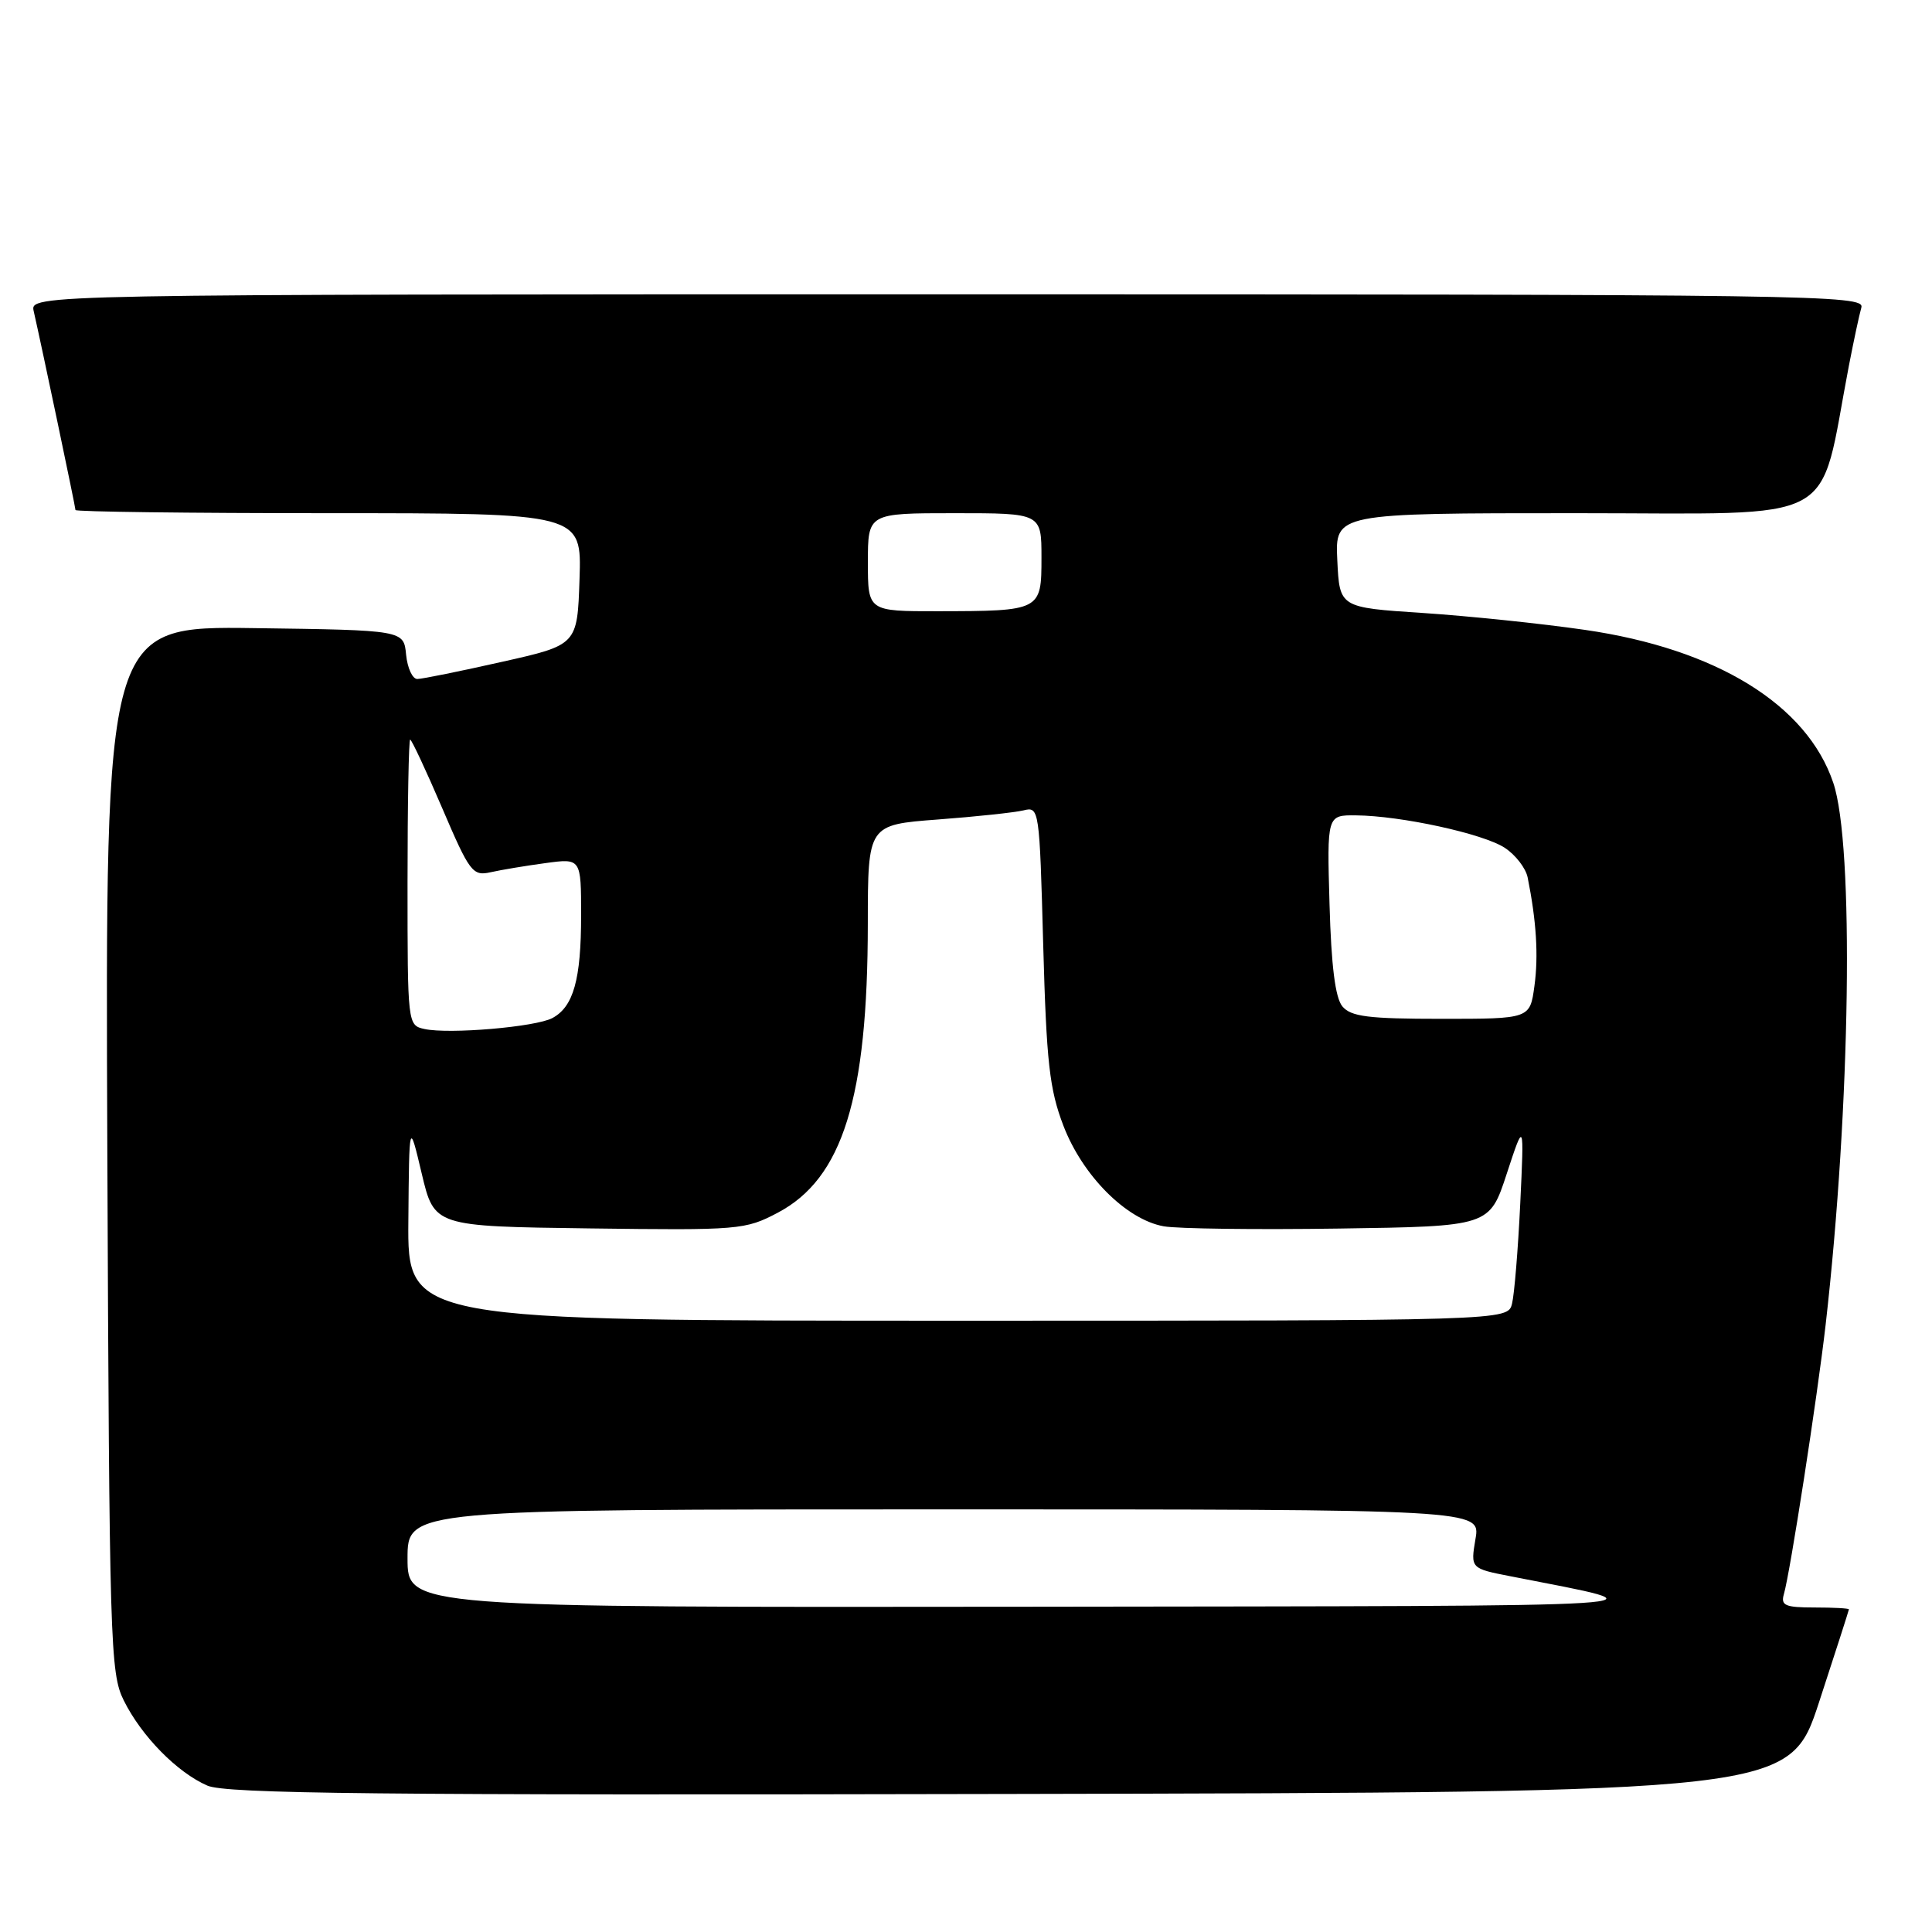 <?xml version="1.0" encoding="UTF-8" standalone="no"?>
<!DOCTYPE svg PUBLIC "-//W3C//DTD SVG 1.1//EN" "http://www.w3.org/Graphics/SVG/1.1/DTD/svg11.dtd" >
<svg xmlns="http://www.w3.org/2000/svg" xmlns:xlink="http://www.w3.org/1999/xlink" version="1.1" viewBox="0 0 256 256">
 <g >
 <path fill="currentColor"
d=" M 241.05 225.50 C 243.21 218.90 244.98 213.39 244.99 213.25 C 245.00 213.11 242.94 213.00 240.43 213.00 C 236.56 213.00 235.94 212.74 236.37 211.25 C 237.21 208.37 240.80 185.17 241.91 175.50 C 245.21 146.60 245.70 111.96 242.92 103.73 C 239.43 93.37 227.43 85.98 210.00 83.46 C 204.22 82.62 194.55 81.62 188.50 81.22 C 177.50 80.50 177.50 80.50 177.20 74.25 C 176.90 68.00 176.90 68.00 208.87 68.00 C 244.44 68.00 240.87 69.93 244.98 48.50 C 245.62 45.20 246.36 41.71 246.64 40.75 C 247.11 39.09 240.87 39.00 125.55 39.00 C 3.96 39.00 3.96 39.00 4.47 41.25 C 5.54 45.94 10.00 67.18 10.00 67.58 C 10.00 67.81 25.09 68.00 43.54 68.00 C 77.08 68.00 77.08 68.00 76.79 76.73 C 76.50 85.46 76.50 85.46 66.50 87.70 C 61.00 88.94 55.97 89.96 55.31 89.97 C 54.66 89.99 53.99 88.54 53.81 86.75 C 53.50 83.50 53.50 83.50 33.72 83.23 C 13.95 82.96 13.95 82.96 14.22 152.23 C 14.49 217.93 14.60 221.70 16.40 225.32 C 18.75 230.05 23.46 234.85 27.47 236.60 C 29.93 237.68 49.91 237.89 133.81 237.71 C 237.12 237.50 237.12 237.50 241.05 225.50 Z  M 54.00 206.50 C 54.00 200.00 54.00 200.00 125.09 200.00 C 196.18 200.00 196.18 200.00 195.51 203.91 C 194.85 207.83 194.85 207.83 200.18 208.87 C 221.39 213.03 225.20 212.78 136.75 212.90 C 54.00 213.00 54.00 213.00 54.00 206.50 Z  M 54.11 161.75 C 54.22 148.50 54.22 148.50 55.88 155.50 C 57.54 162.50 57.54 162.50 78.08 162.77 C 97.96 163.03 98.75 162.96 103.06 160.69 C 111.66 156.15 114.98 145.48 114.99 122.39 C 115.00 109.29 115.00 109.29 124.25 108.59 C 129.34 108.21 134.45 107.66 135.62 107.38 C 137.70 106.86 137.74 107.13 138.23 125.18 C 138.66 140.79 139.06 144.34 140.91 149.17 C 143.45 155.79 149.23 161.59 154.19 162.49 C 156.01 162.82 166.47 162.95 177.43 162.79 C 197.37 162.50 197.37 162.50 199.66 155.50 C 201.96 148.50 201.96 148.50 201.44 159.50 C 201.15 165.55 200.66 171.51 200.35 172.75 C 199.78 175.00 199.78 175.00 126.89 175.00 C 54.00 175.00 54.00 175.00 54.11 161.75 Z  M 56.25 136.35 C 54.01 135.86 54.00 135.75 54.00 116.93 C 54.00 106.52 54.16 98.00 54.35 98.00 C 54.54 98.00 56.45 102.08 58.59 107.07 C 62.22 115.56 62.63 116.11 64.99 115.58 C 66.37 115.27 69.64 114.72 72.25 114.37 C 77.00 113.72 77.00 113.72 77.00 121.30 C 77.00 129.79 75.99 133.40 73.19 134.90 C 70.98 136.08 59.53 137.06 56.25 136.35 Z  M 177.87 133.35 C 176.93 132.21 176.40 128.00 176.17 119.85 C 175.83 108.00 175.83 108.00 179.67 108.04 C 185.63 108.09 196.55 110.47 199.39 112.34 C 200.81 113.27 202.17 115.03 202.42 116.26 C 203.58 122.02 203.87 126.65 203.32 130.65 C 202.73 135.00 202.73 135.00 190.99 135.00 C 181.30 135.00 179.01 134.71 177.87 133.35 Z  M 115.00 74.50 C 115.00 68.00 115.00 68.00 126.50 68.00 C 138.00 68.00 138.00 68.00 138.00 73.88 C 138.00 80.93 137.94 80.97 124.25 80.99 C 115.00 81.00 115.00 81.00 115.00 74.50 Z "/>
</g>
</svg>